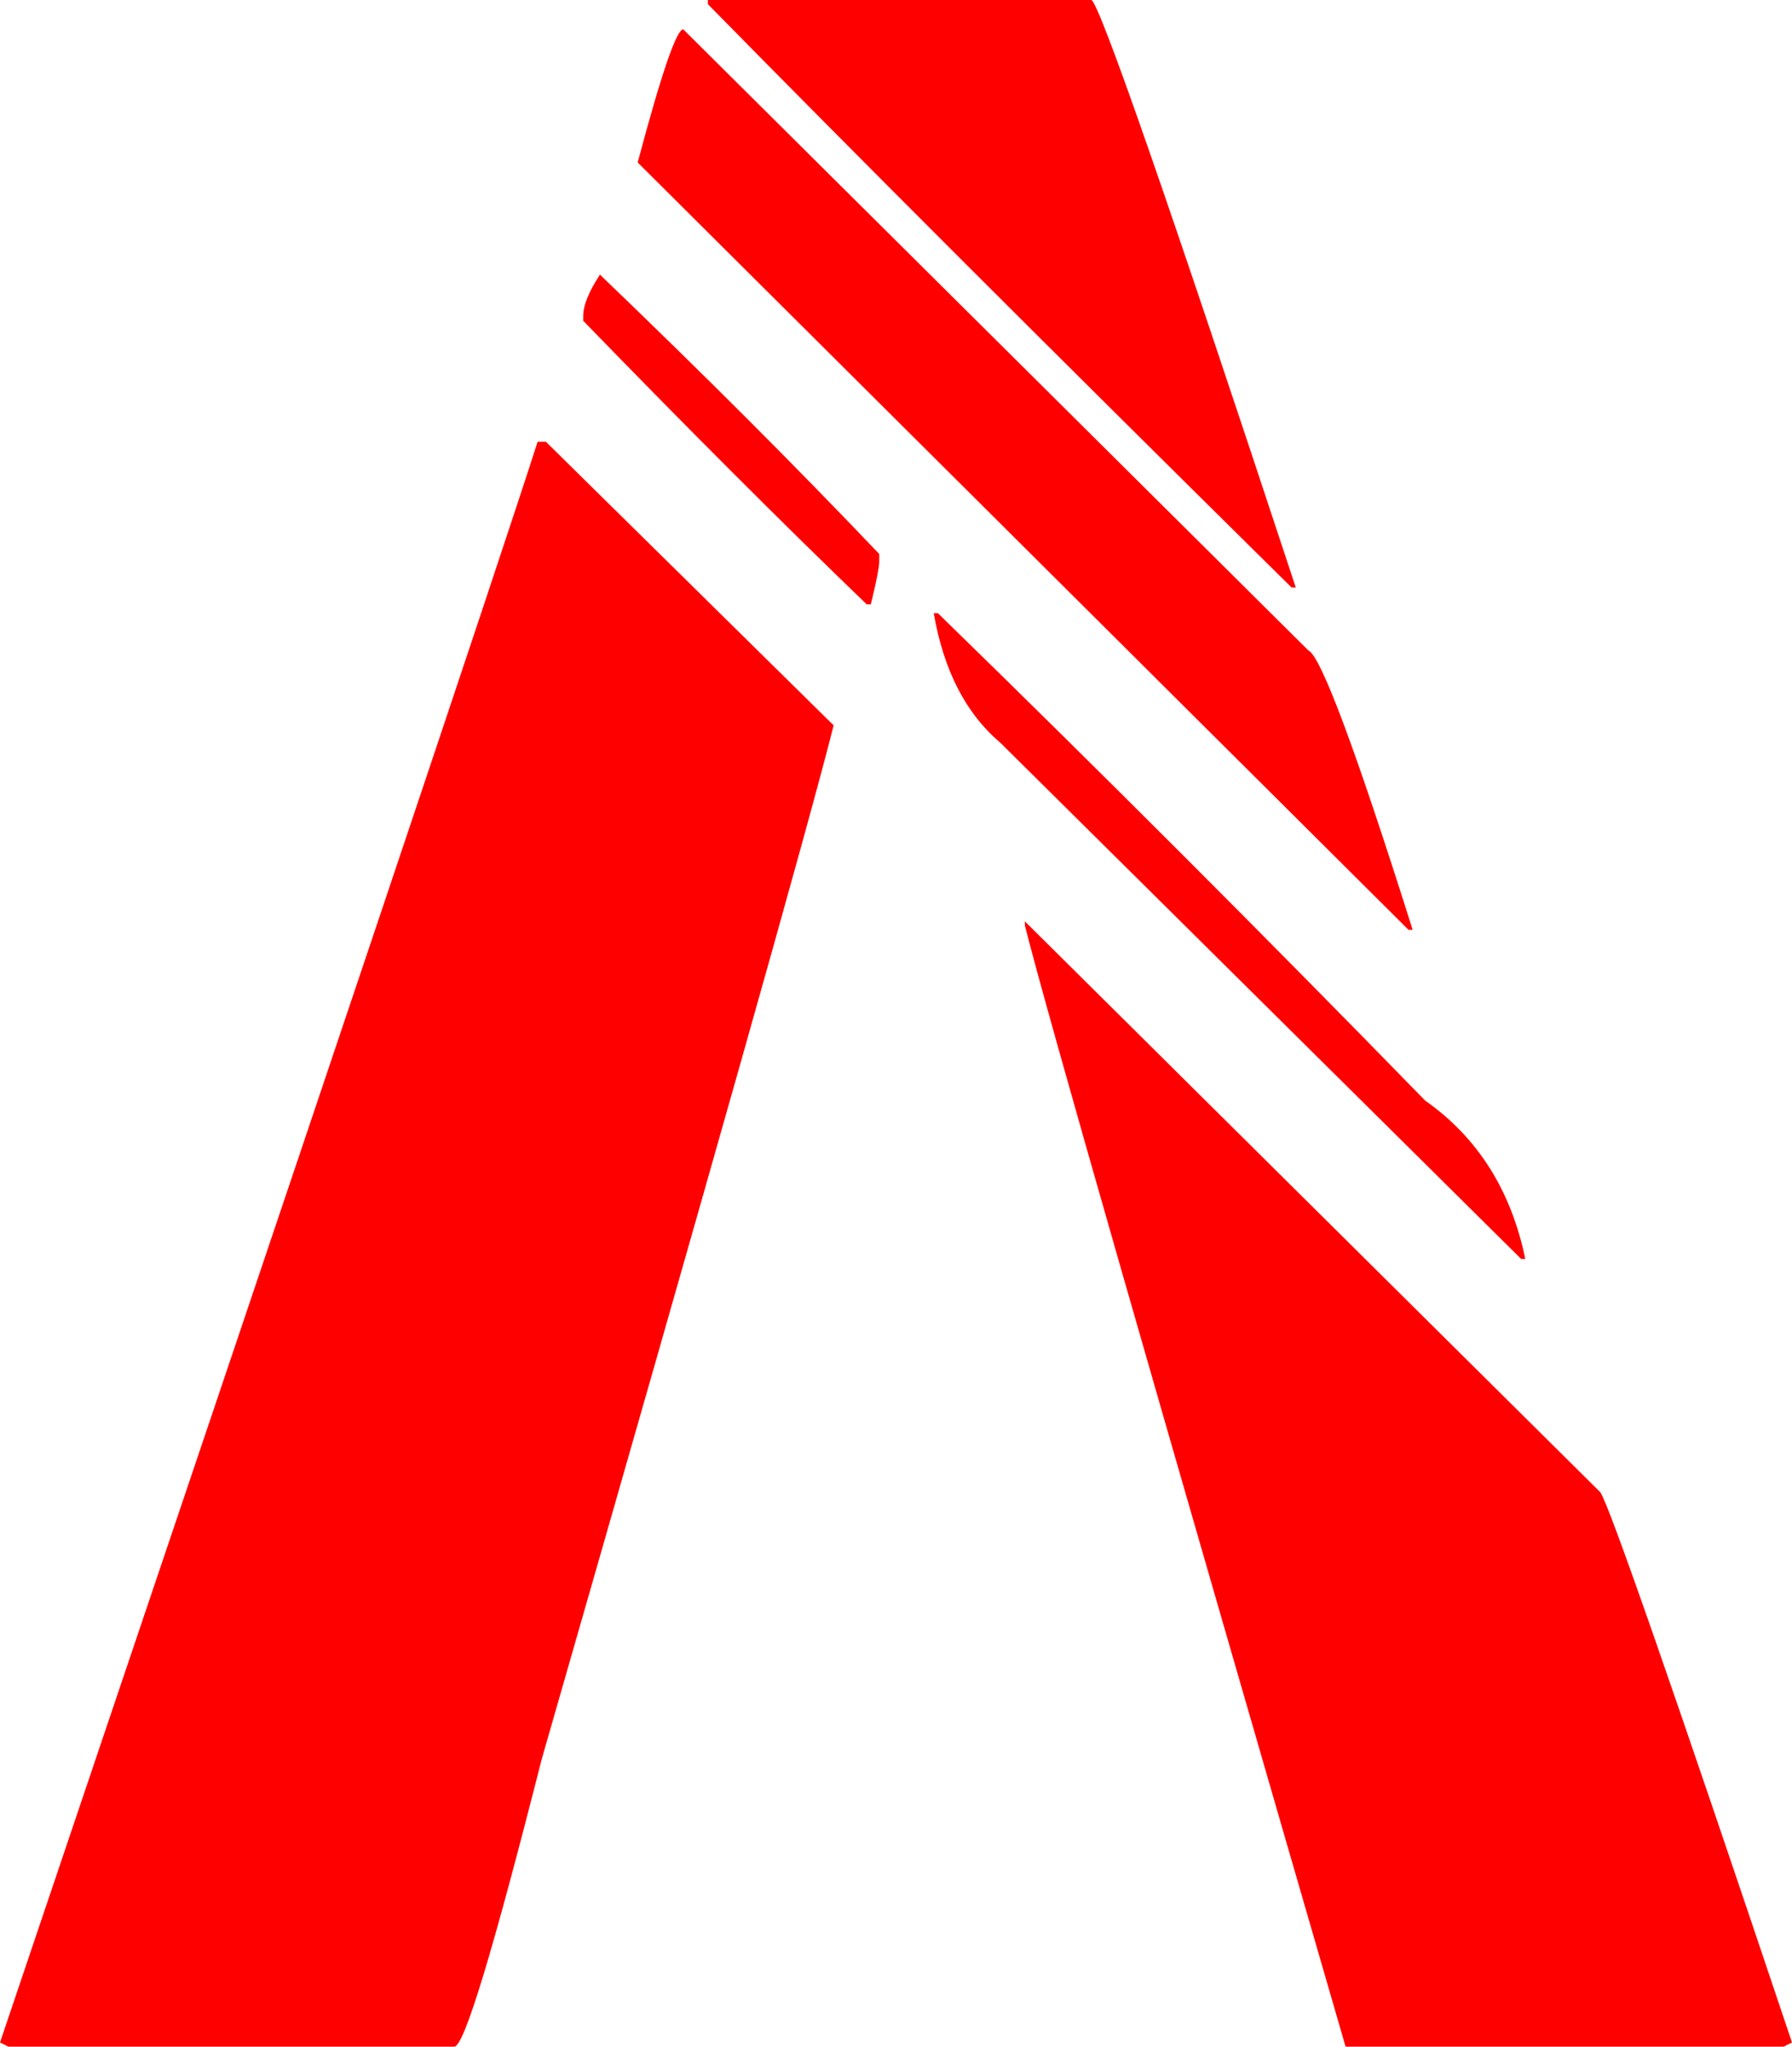 <svg id="logo" xmlns="http://www.w3.org/2000/svg" viewBox="0 0 342 390.5" style="fill: red"><g transform="matrix(1,0,0,-1,-124.2,606.4)"><path d="m 125.8,215.9 85.1,0 c 1.9,0 7.4,18.3 16.7,54.9 32.3,112.4 50.9,178.1 55.7,197.2 l -54.9,54.1 -1.6,0 C 219.4,499 185.2,397.2 124.2,216.7 l 1.6,-0.8 z m 163.8,275.2 0.8,0 c 1.1,4.5 1.6,7.2 1.6,8 l 0,1.6 c -15.9,16.7 -33.7,34.5 -53.3,53.3 -2.1,-3.2 -3.2,-5.8 -3.2,-8 l 0,-0.8 c 19.9,-20.5 37.9,-38.5 54.1,-54.1 z M 393,429 l 0.8,0 c -10.9,34.5 -17.5,52.2 -19.9,53.3 L 254.6,600.8 c -1.3,0 -4.2,-8.5 -8.7,-25.4 L 393,429 Z m -22.3,65.3 0.8,0 c -24.4,74 -37.4,111.3 -39,112.1 l -73.2,0 0,-0.8 C 286.4,578 323.5,540.9 370.7,494.3 Z m 43.8,-128.1 0.8,0 c -2.7,13 -9,23.1 -19.1,30.2 -31,31.8 -62,62.8 -93,93 l -0.8,0 c 1.9,-10.9 6.1,-19.1 12.7,-24.7 l 99.4,-98.5 z m 50.1,-150.3 1.6,0.8 c -22.8,67.9 -35,102.9 -36.6,105 l -109.8,108.9 0,-0.8 c 4.2,-16.7 24.7,-88 61.2,-213.9 l 83.6,0 z"></path></g></svg>